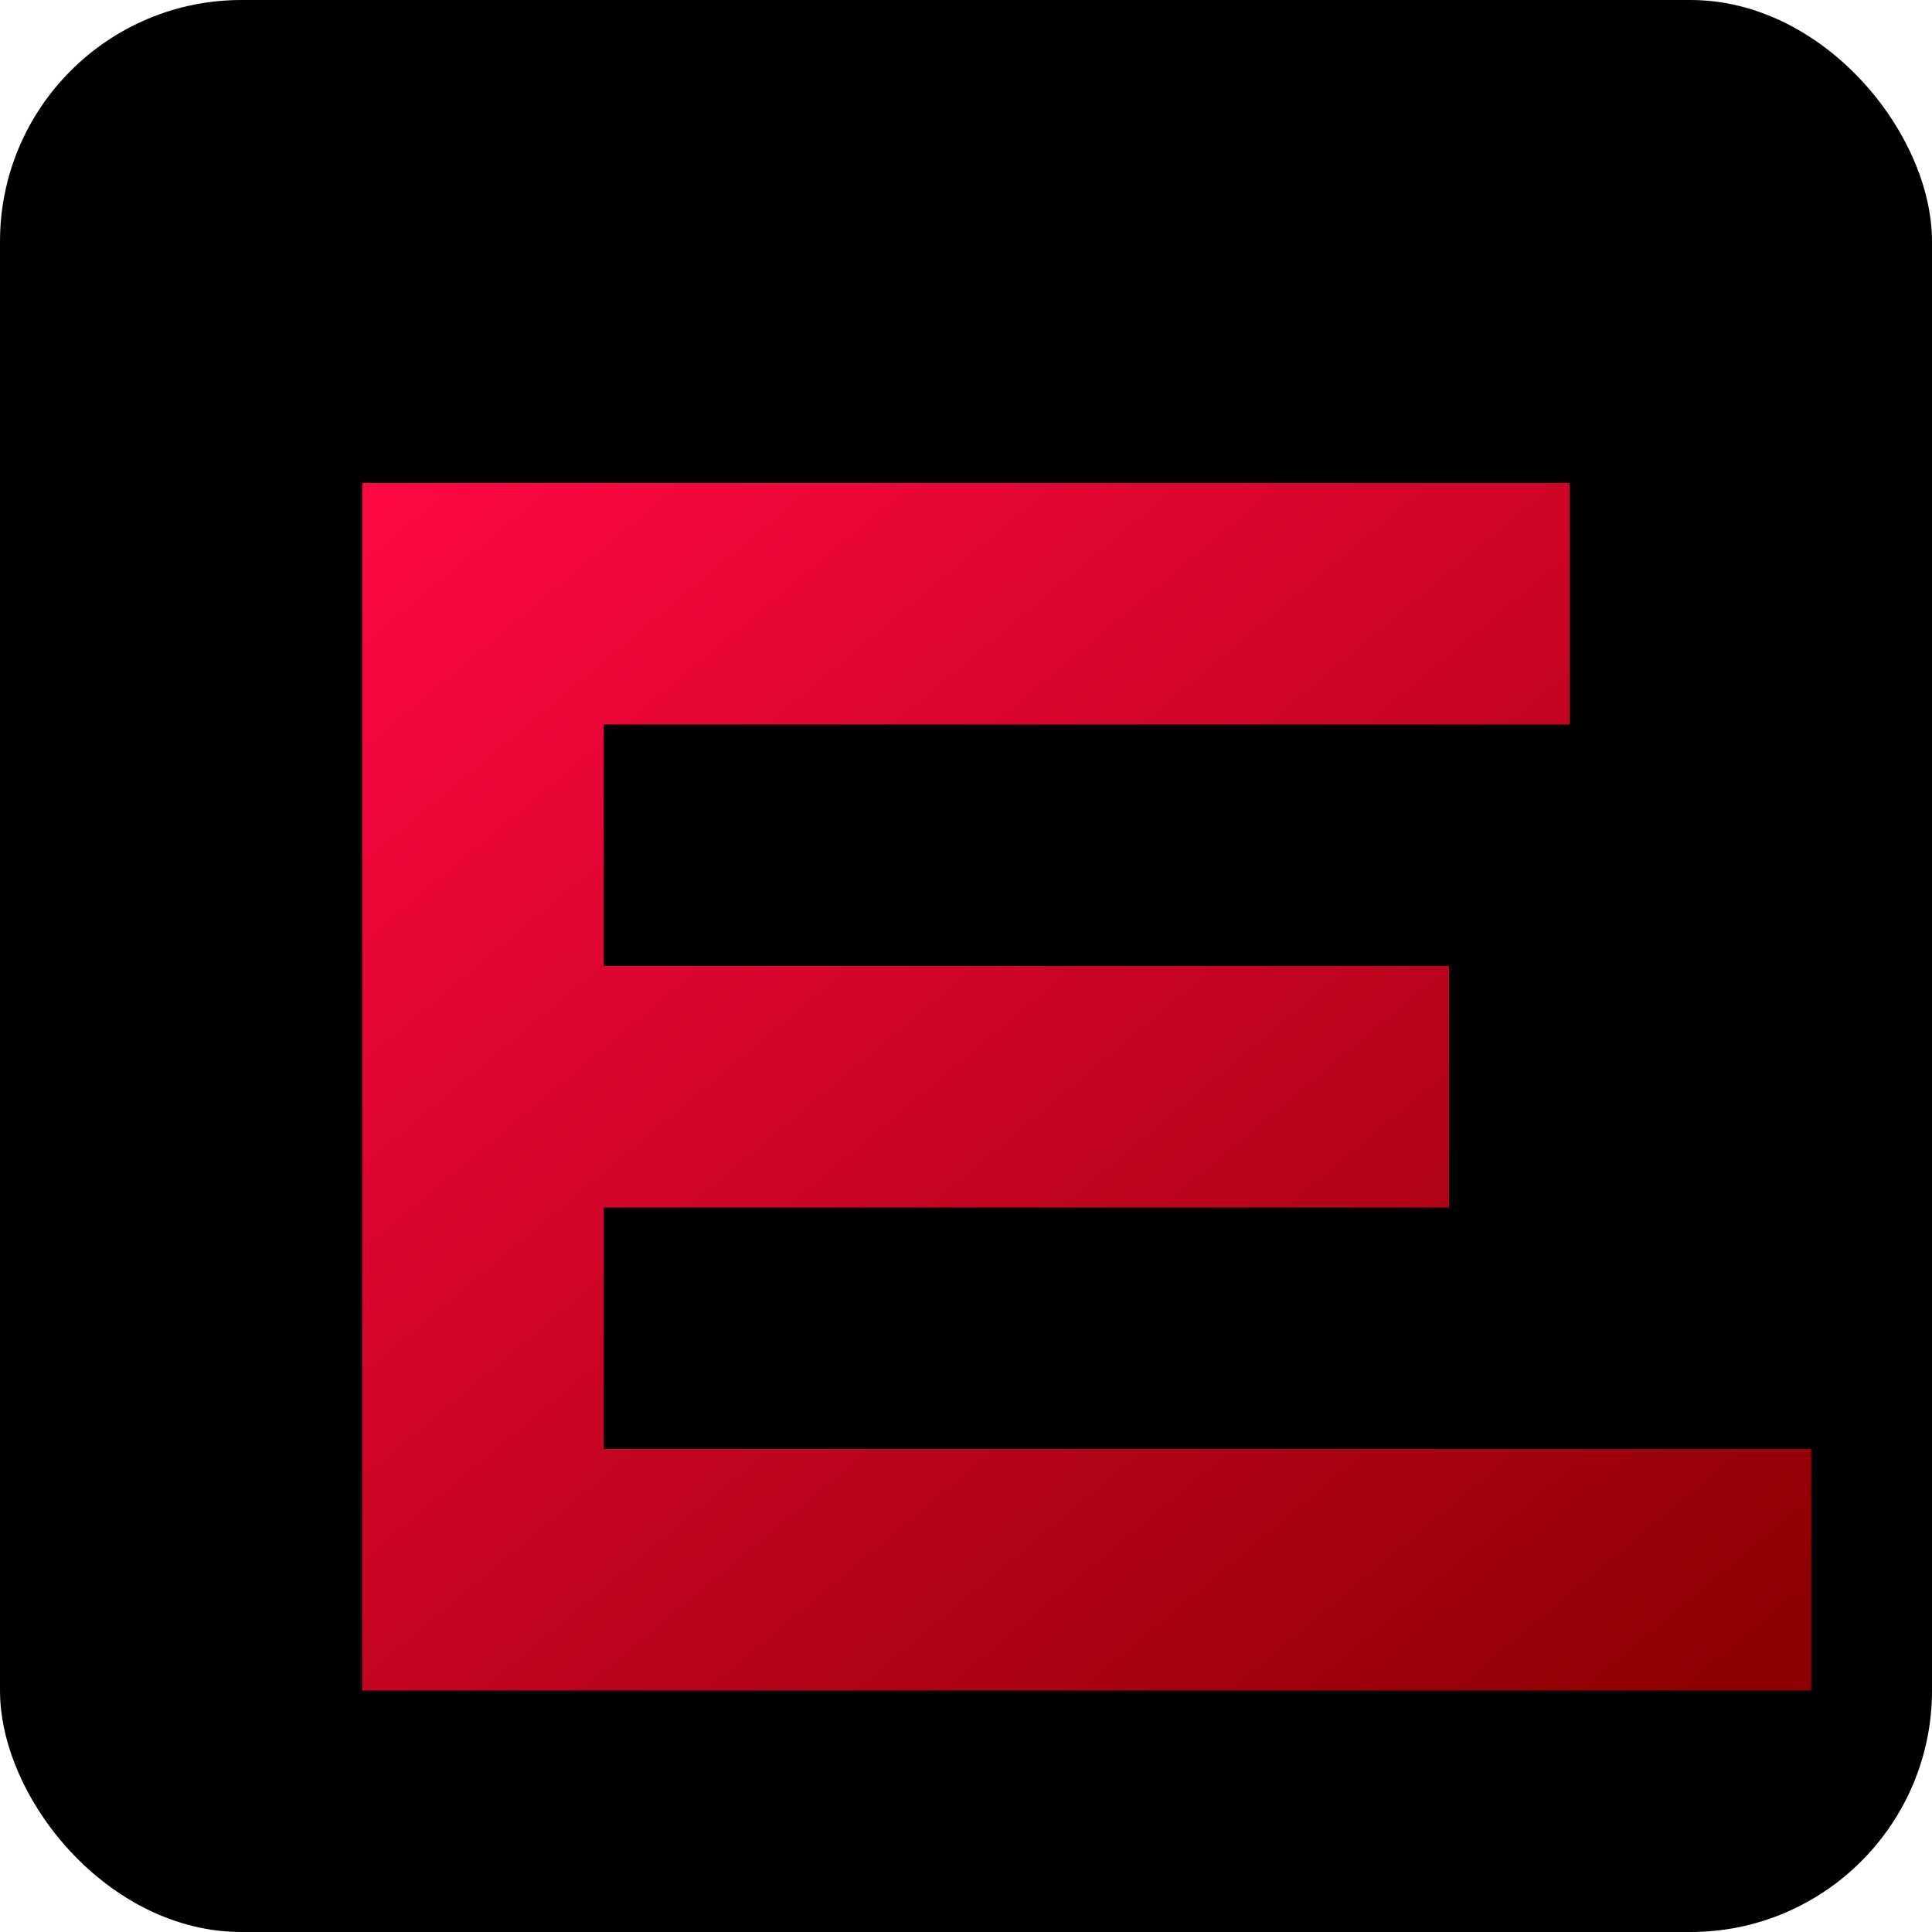 <svg xmlns="http://www.w3.org/2000/svg" width="32" height="32" viewBox="0 0 32 32">
  <defs>
    <linearGradient id="gradient" x1="0%" y1="0%" x2="100%" y2="100%">
      <stop offset="0%" stop-color="#ff0844" />
      <stop offset="100%" stop-color="#8b0000" />
    </linearGradient>
  </defs>
  <rect width="32" height="32" rx="4" fill="black" />
  <path d="M6 8h20v4H10v4h14v4H10v4h20v4H6z" fill="url(#gradient)" />
</svg>
